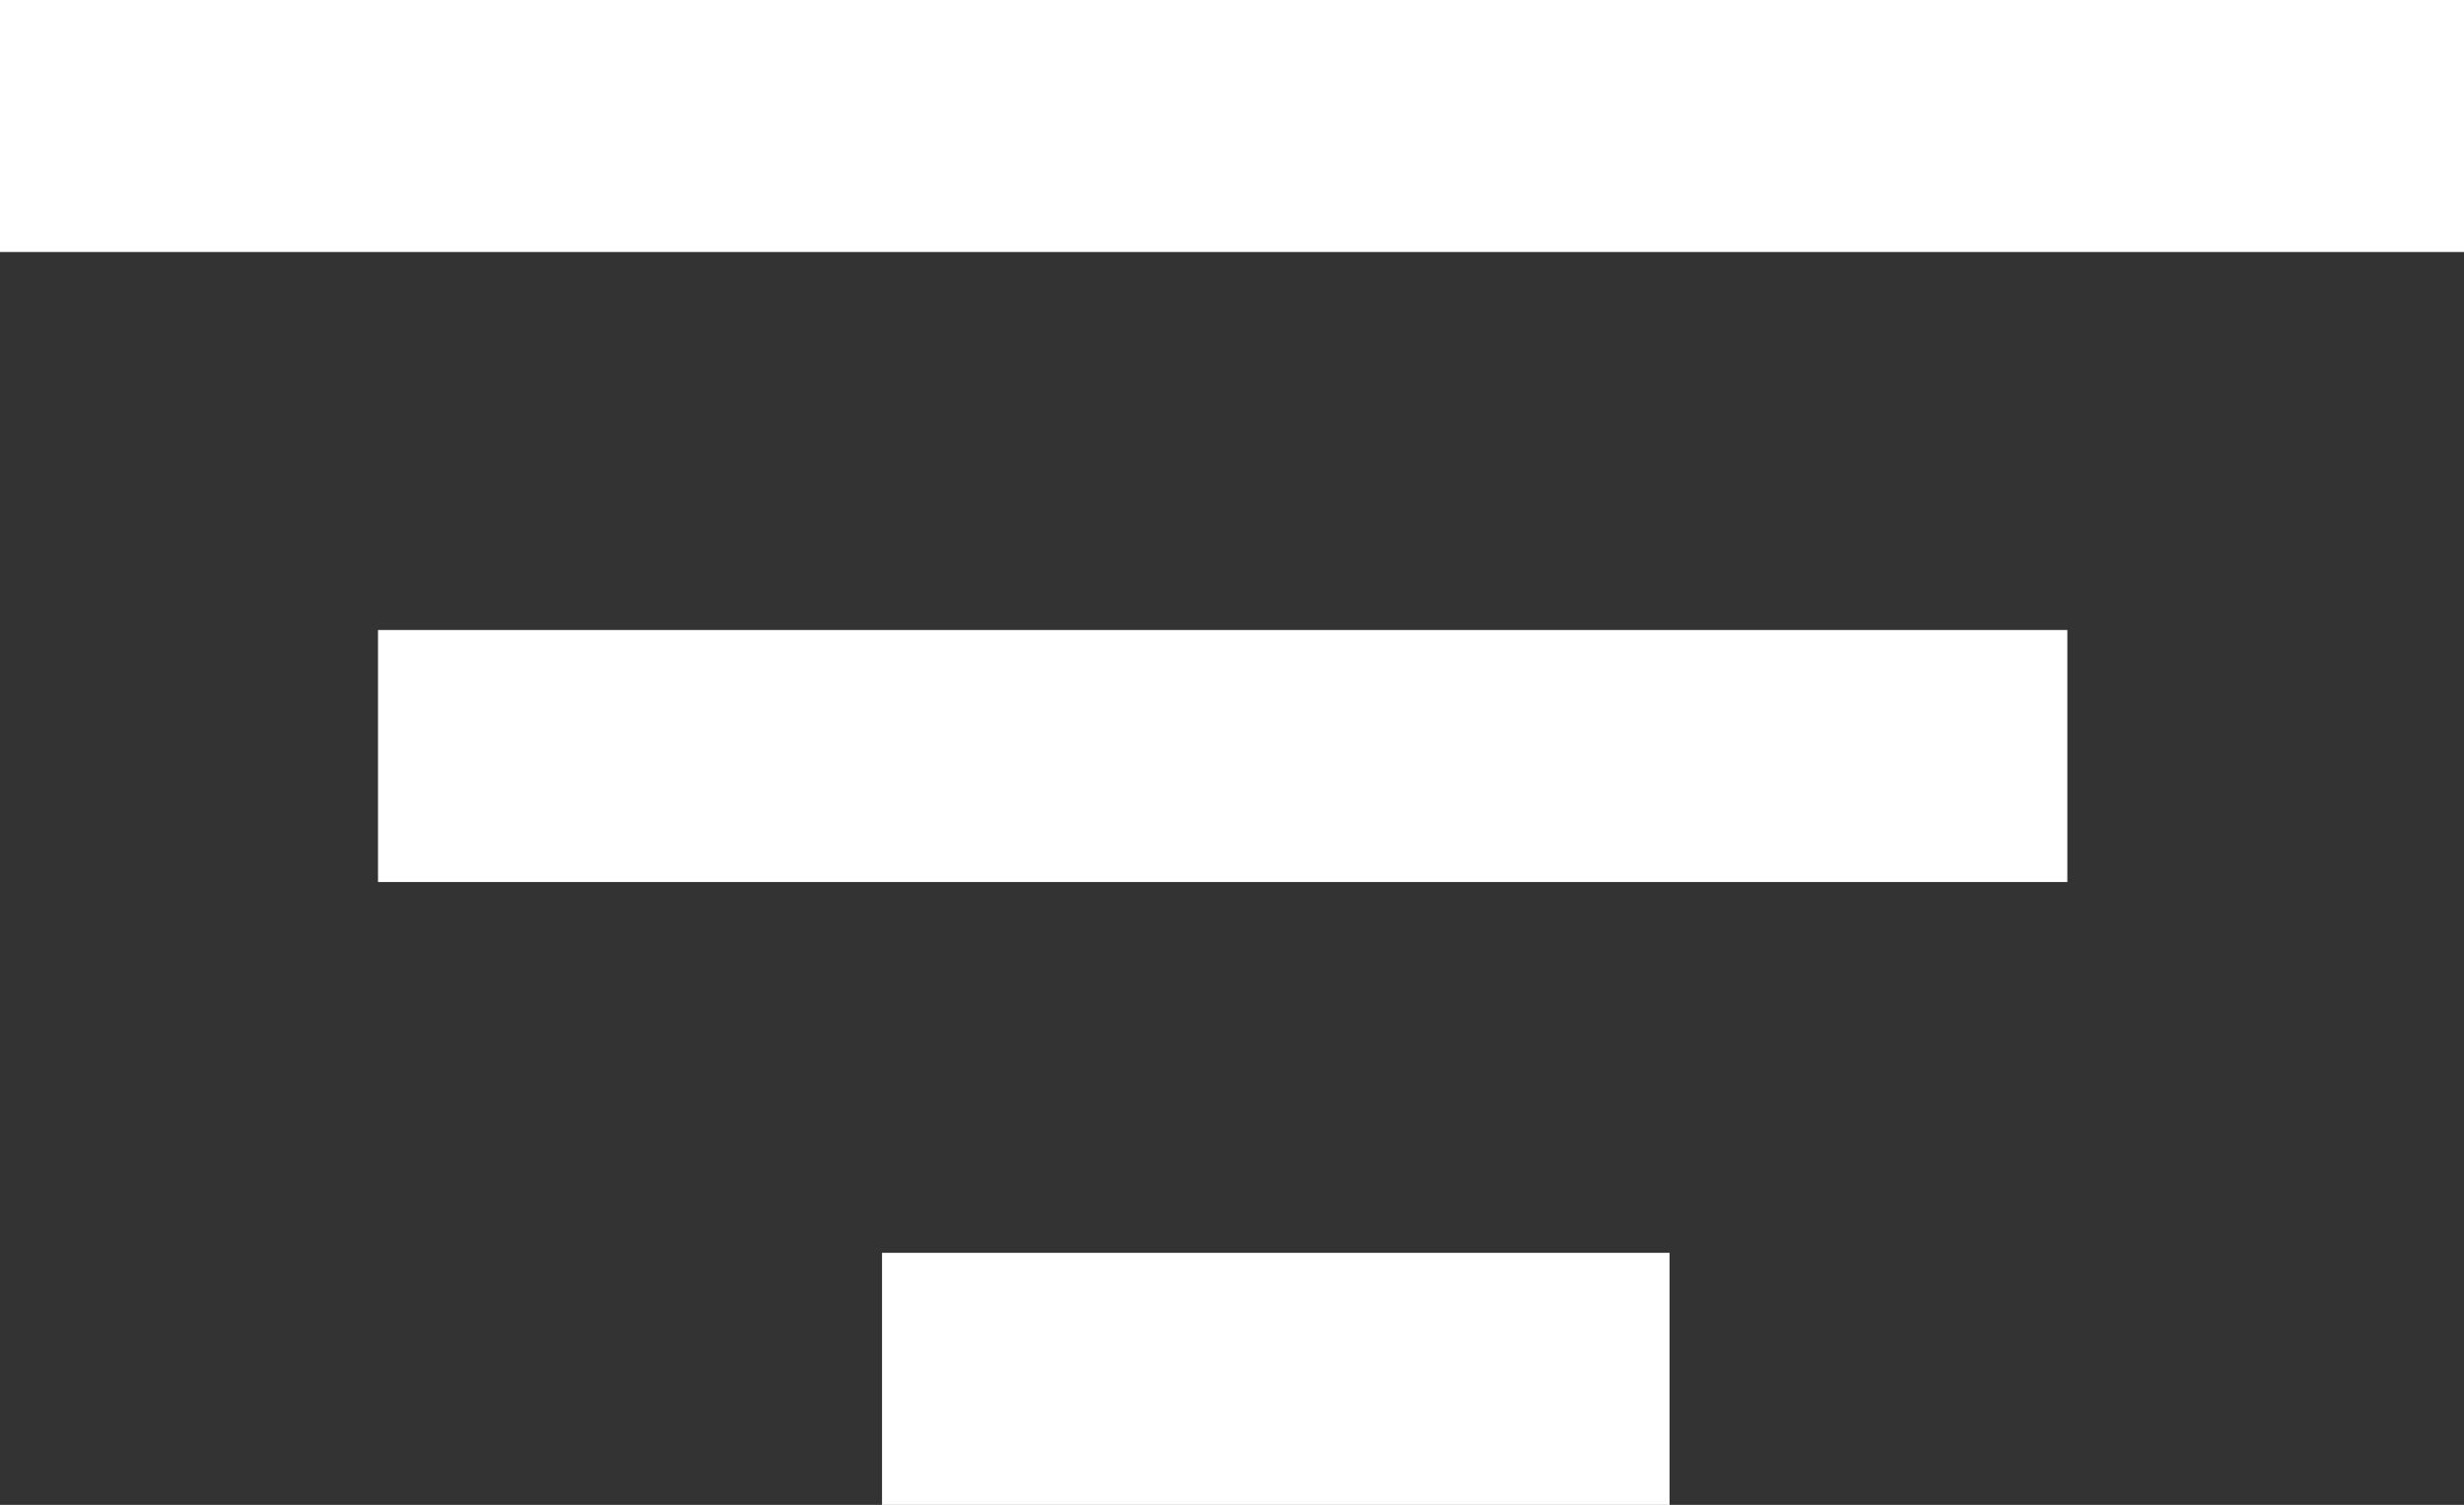 <svg xmlns="http://www.w3.org/2000/svg" xmlns:xlink="http://www.w3.org/1999/xlink" width="19.555" height="11.943" viewBox="0 0 19.555 11.943"><rect x="0" y="0" width="19.555" height="11.943" fill="#333333" stroke="none"/><defs><clipPath id="a"><rect width="19.555" height="11.944" fill="none"/></clipPath></defs><g clip-path="url(#a)"><g transform="translate(0 1)"><path d="M101,79.881h19.555" transform="translate(-101 -79.881)" fill="none" stroke="#fff" stroke-width="2"/><path d="M101,79.881h13.407" transform="translate(-98 -74.881)" fill="none" stroke="#fff" stroke-width="2"/><path d="M101,79.881h6.25" transform="translate(-94 -69.938)" fill="none" stroke="#fff" stroke-width="2"/></g></g></svg>